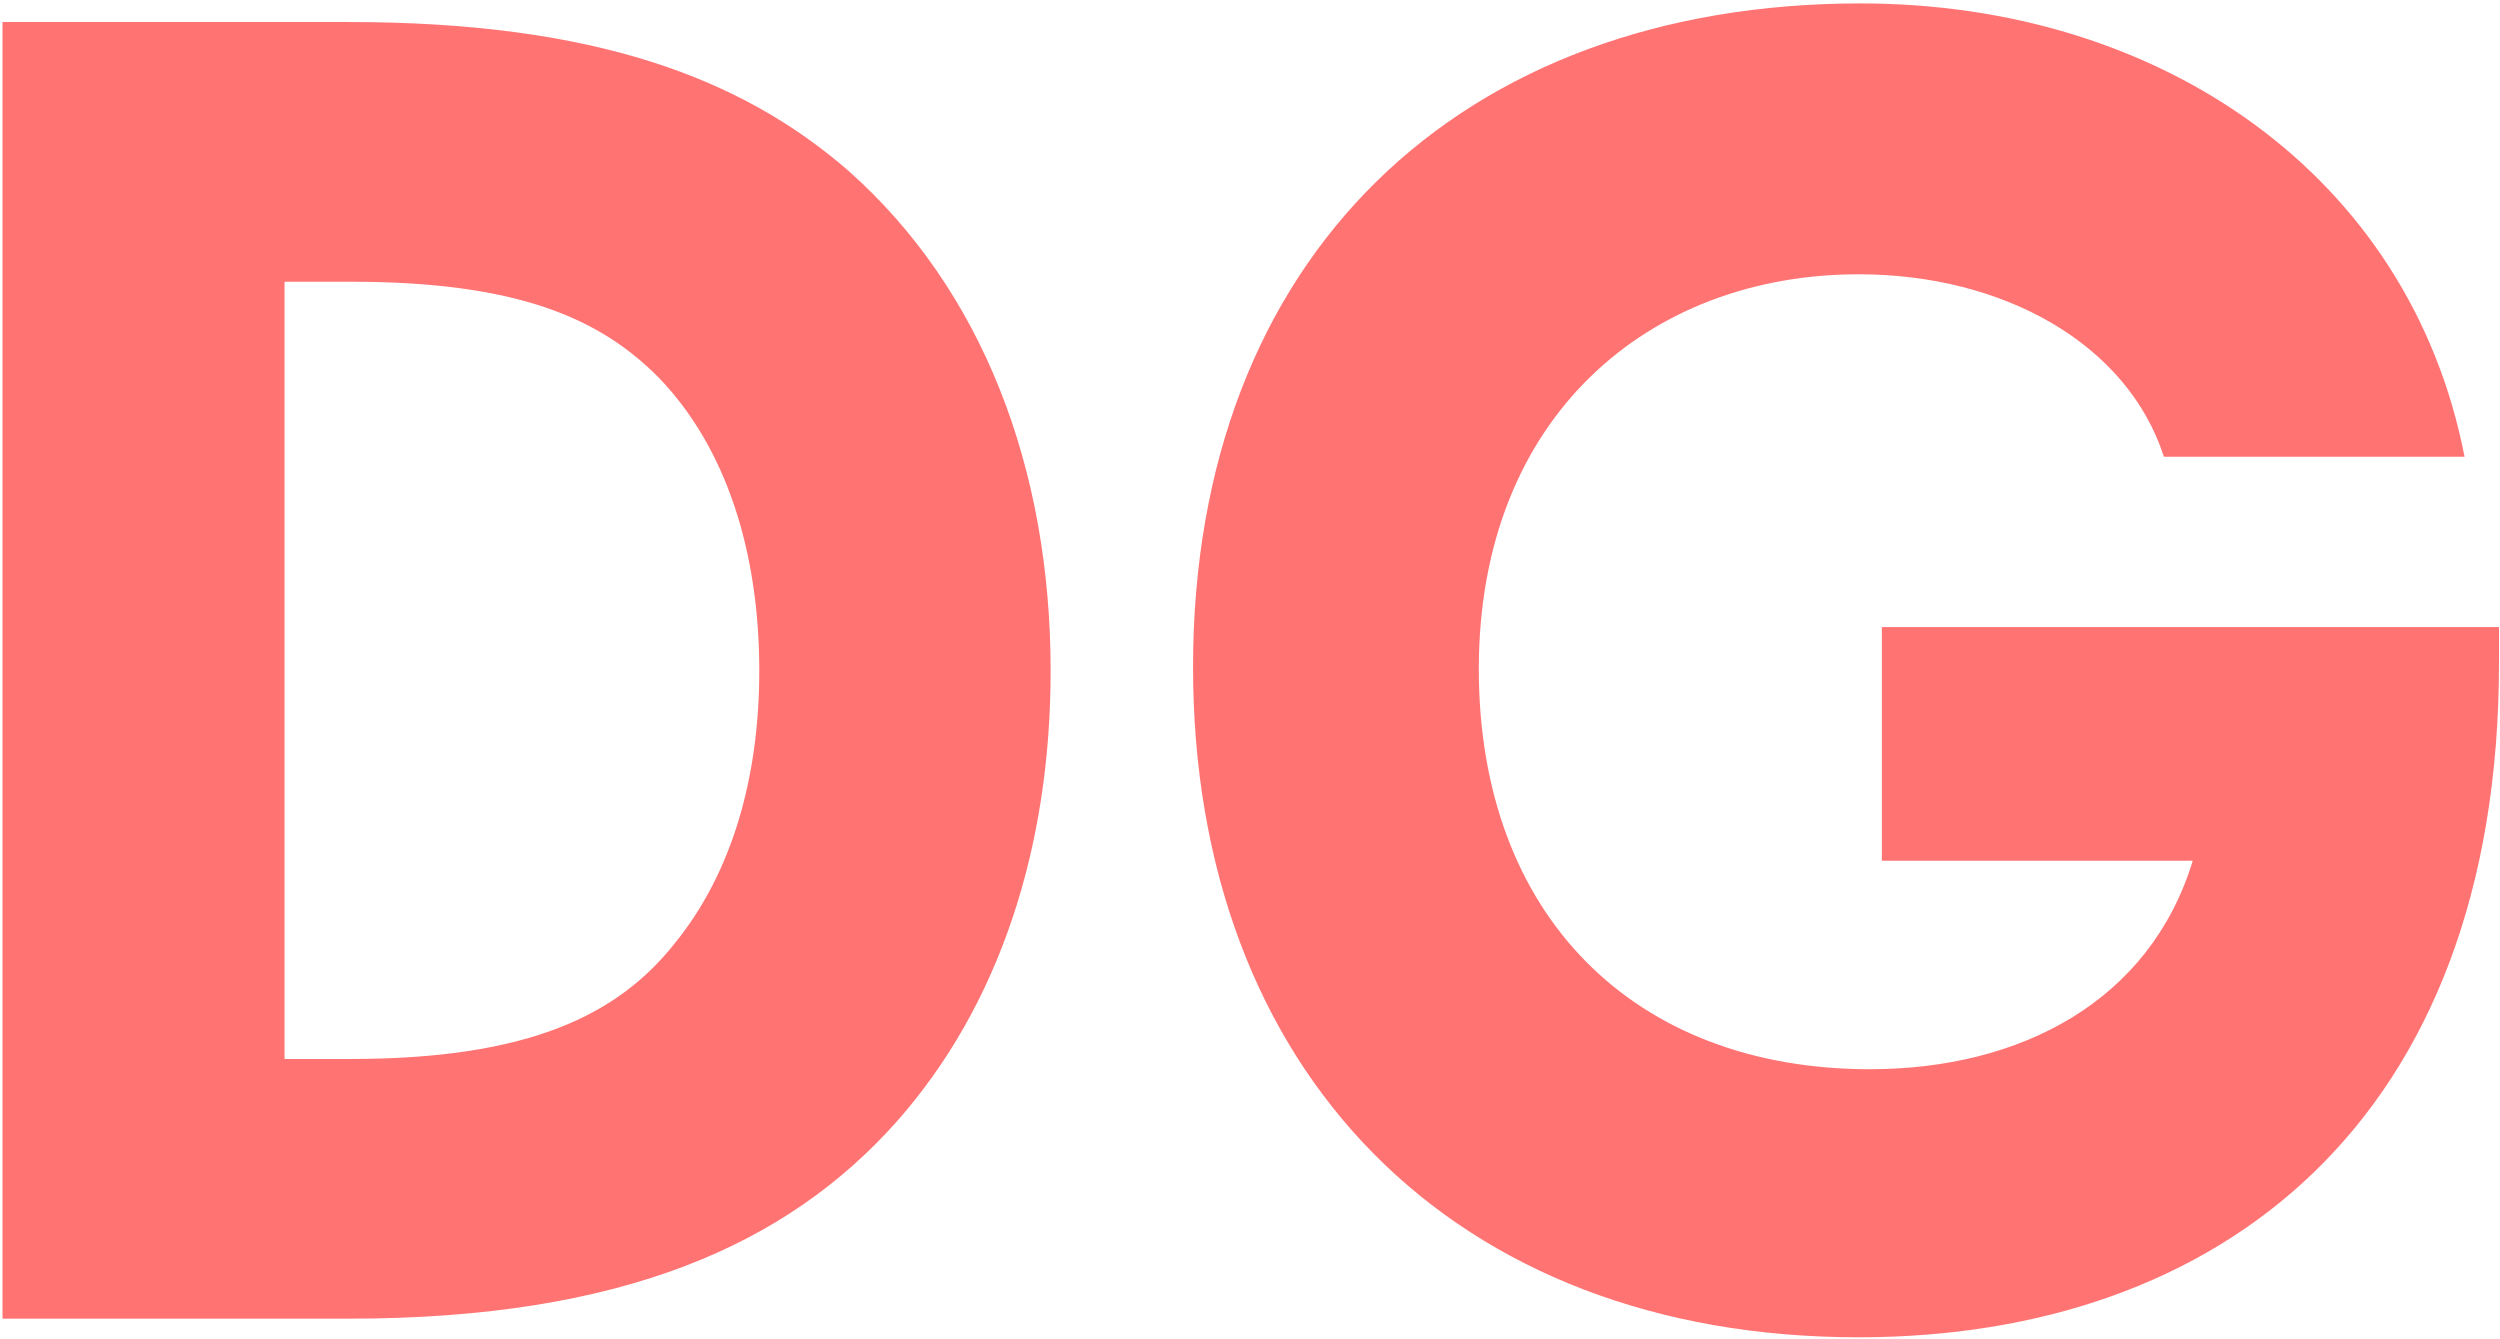 <svg width="433" height="232" viewBox="0 0 433 232" fill="none" xmlns="http://www.w3.org/2000/svg">
<path d="M60.408 228.395C107.968 228.395 136.343 215.498 155.206 194.378C173.101 174.225 181.968 146.818 181.968 116.186C181.968 80.878 170.038 50.085 146.984 29.61C128.443 13.488 102.97 3.815 60.408 3.815H0.434V228.395H60.408ZM49.284 48.795H60.731C89.589 48.795 103.777 55.083 113.933 65.24C125.864 77.493 131.506 95.711 131.506 116.186C131.506 134.565 126.831 151.171 116.835 163.423C107.001 175.837 91.524 183.415 60.731 183.415H49.284V48.795ZM325.938 149.075H379.786C372.37 173.419 349.96 185.188 323.843 185.188C283.215 185.188 256.13 158.748 256.13 115.863C256.13 72.172 285.633 47.506 321.908 47.506C347.058 47.506 368.501 59.597 374.788 79.105H426.862C417.35 30.255 374.143 0.591 322.23 0.591C252.906 0.591 206.635 44.443 206.635 115.541C206.635 185.511 251.616 231.62 321.908 231.62C384.3 231.62 432.828 194.378 432.828 114.735V108.608H325.938V149.075Z" fill="#FF7473"/>
</svg>
